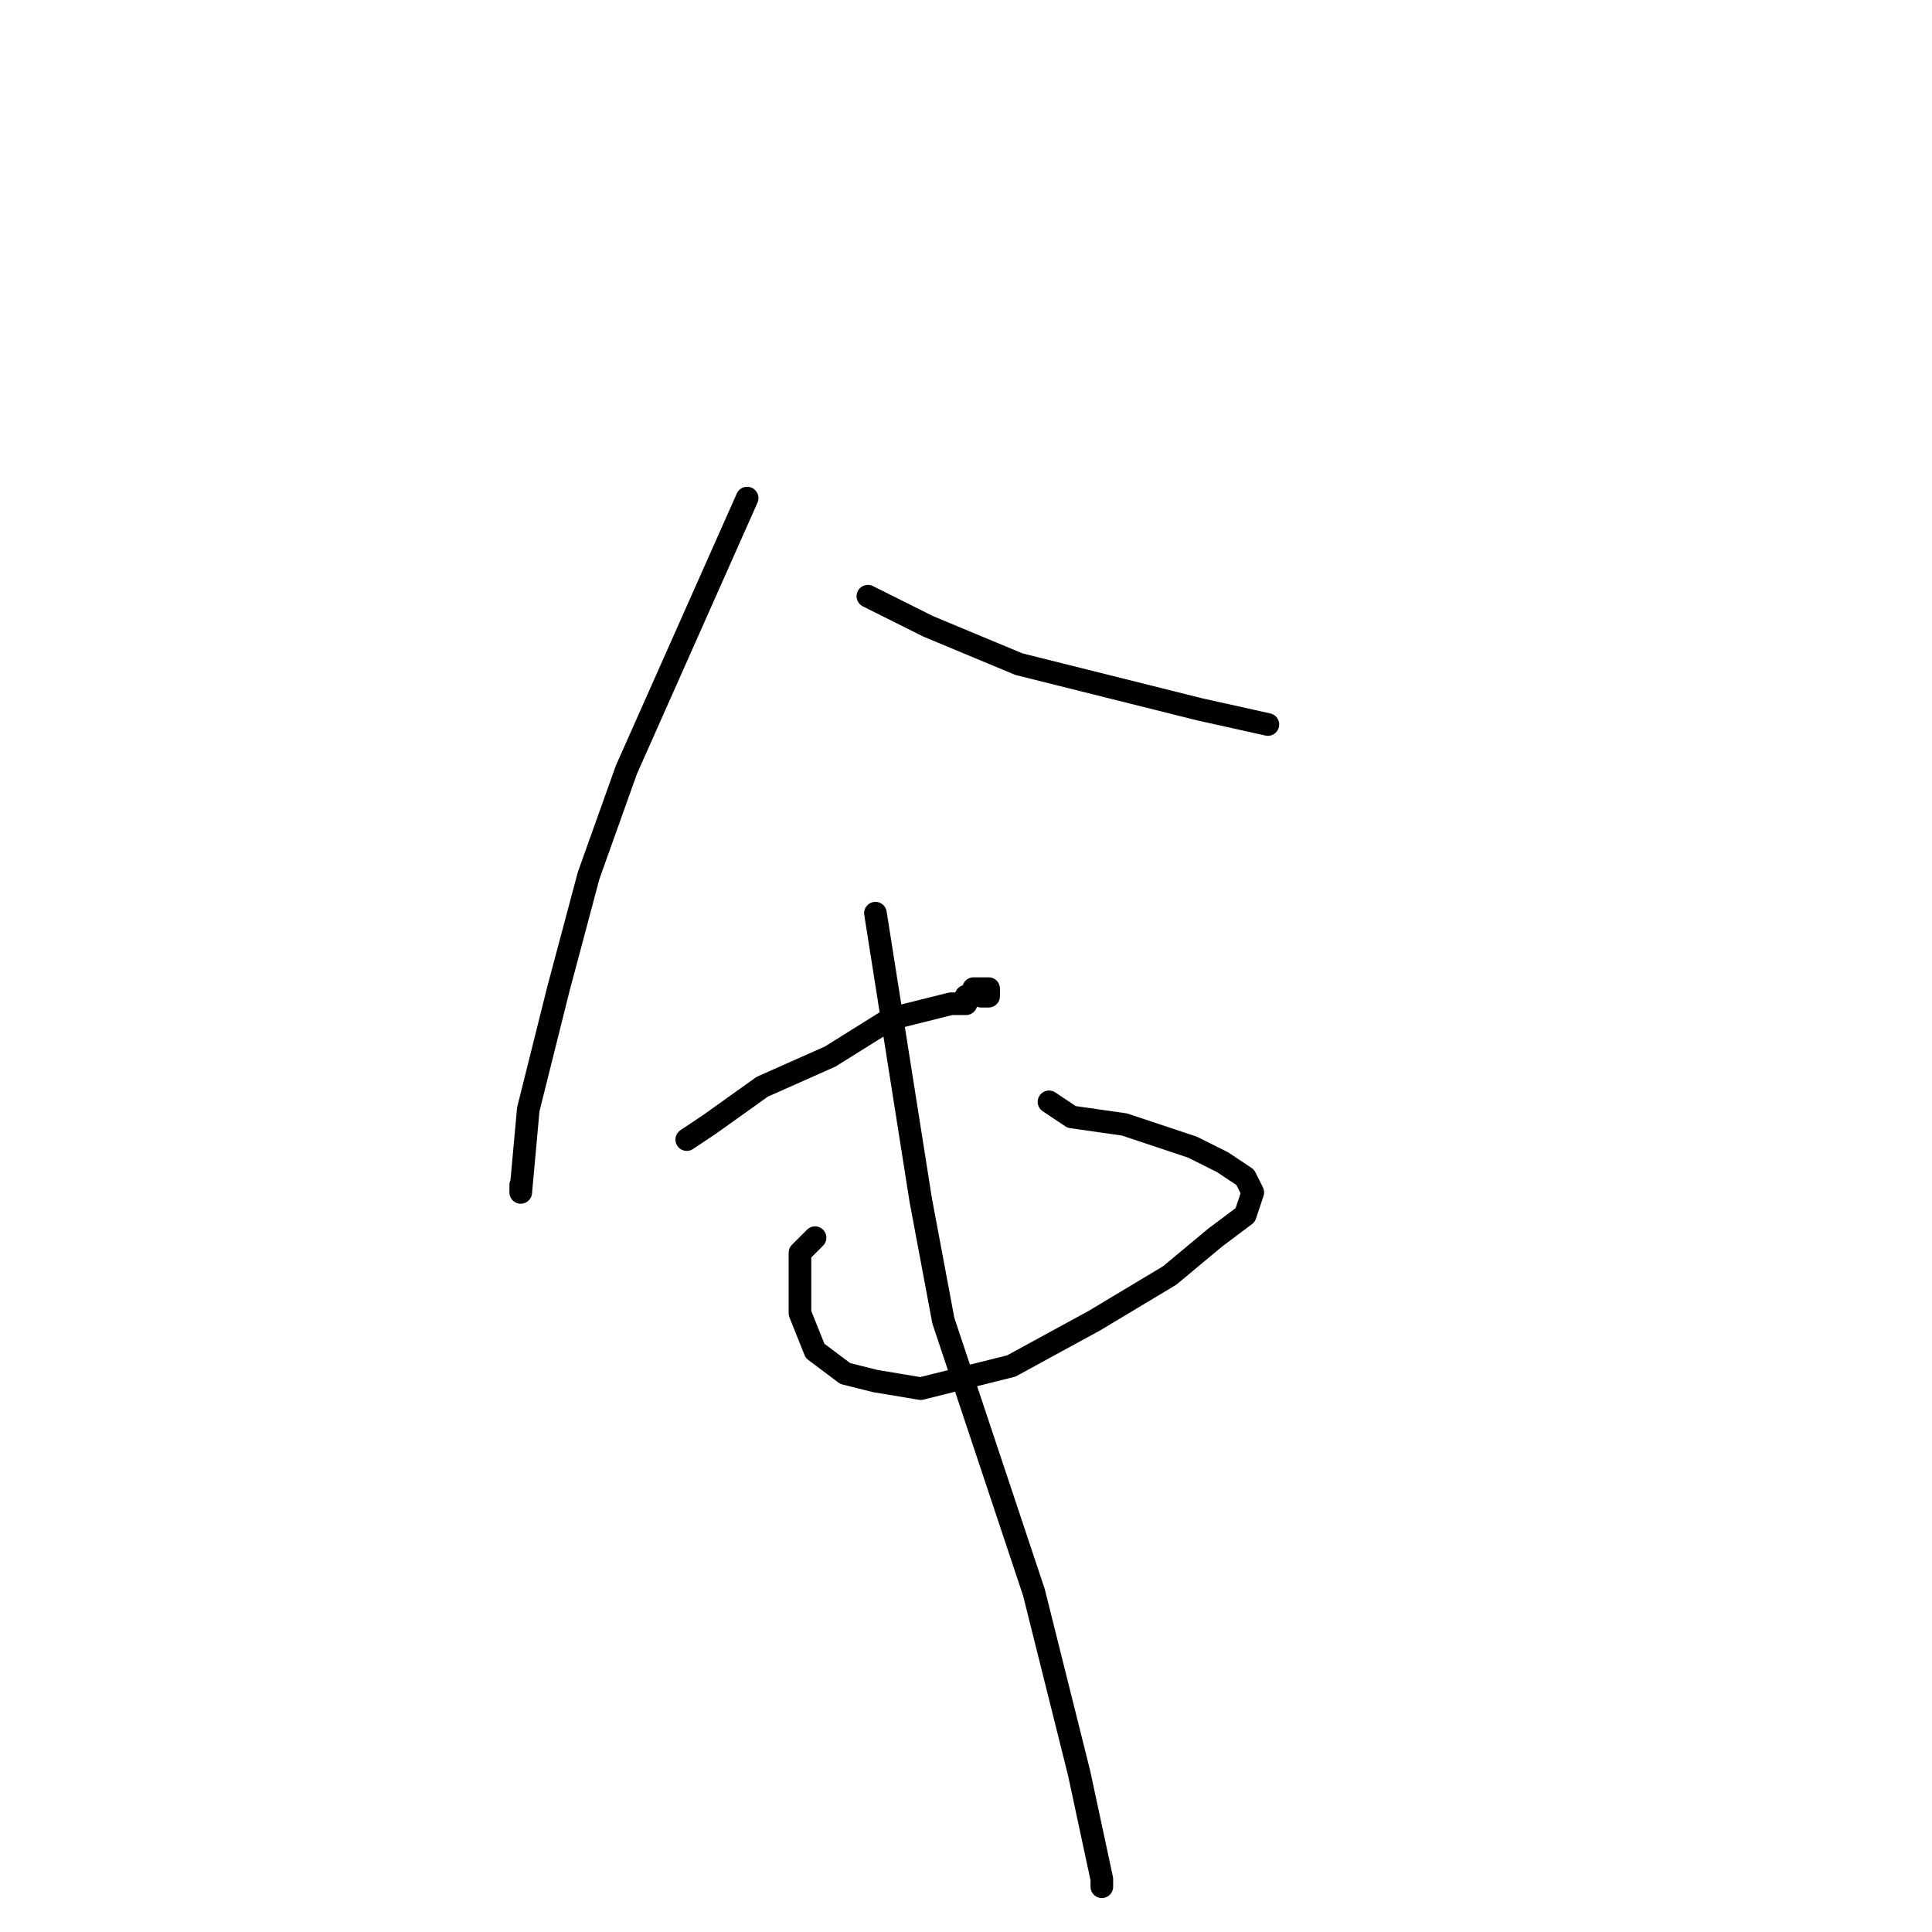 <?xml version="1.0" standalone="no"?>
    <svg width="256" height="256" xmlns="http://www.w3.org/2000/svg" version="1.1">
    <polyline stroke="black" stroke-width="3" stroke-linecap="round" fill="transparent" stroke-linejoin="round" points="99 66 91 84 83 102 78 116 74 131 70 147 69 158 69 157 69 157 " />
        <polyline stroke="black" stroke-width="3" stroke-linecap="round" fill="transparent" stroke-linejoin="round" points="115 79 119 81 123 83 135 88 147 91 159 94 168 96 168 96 " />
        <polyline stroke="black" stroke-width="3" stroke-linecap="round" fill="transparent" stroke-linejoin="round" points="91 151 91 151 91 151 94 149 101 144 110 140 118 135 126 133 128 133 128 133 128 133 128 132 129 132 129 131 130 131 130 131 131 131 131 131 131 132 130 132 130 132 " />
        <polyline stroke="black" stroke-width="3" stroke-linecap="round" fill="transparent" stroke-linejoin="round" points="108 164 107 165 106 166 106 172 106 174 108 179 112 182 116 183 122 184 134 181 145 175 155 169 161 164 165 161 166 158 165 156 162 154 158 152 149 149 142 148 139 146 139 146 " />
        <polyline stroke="black" stroke-width="3" stroke-linecap="round" fill="transparent" stroke-linejoin="round" points="116 121 119 140 122 159 125 175 131 193 137 211 143 235 146 249 146 250 146 250 " />
        </svg>